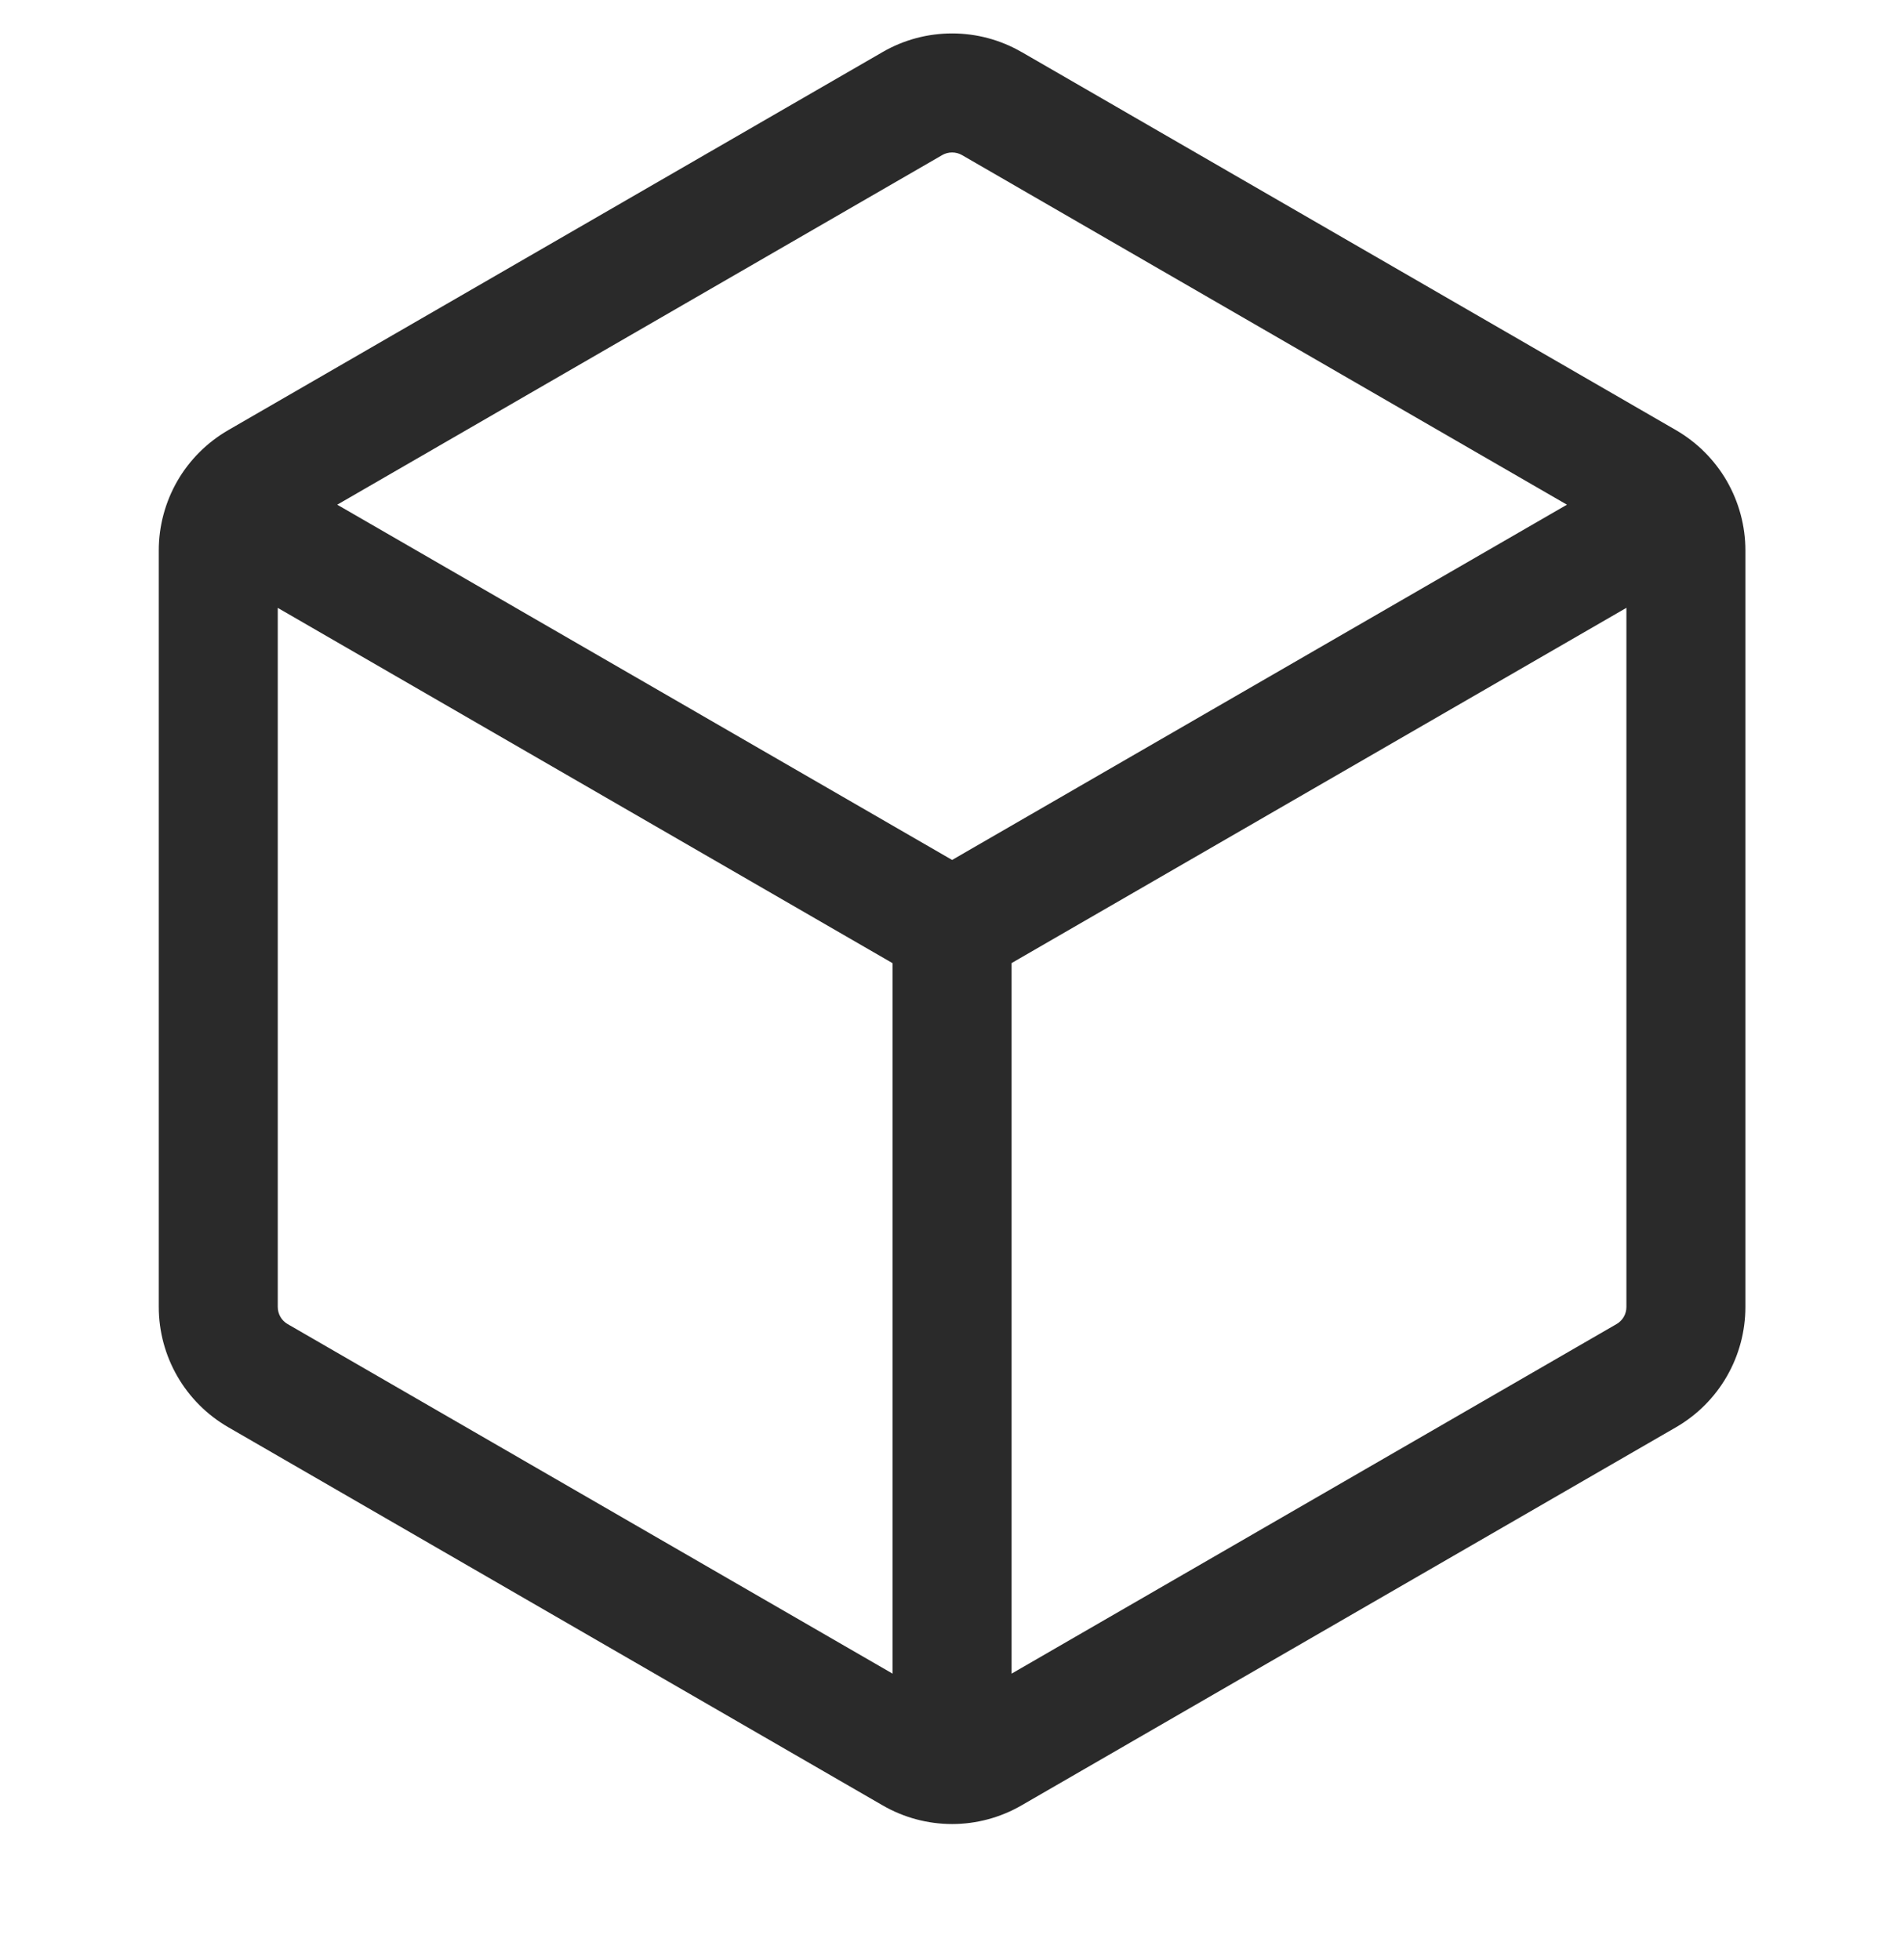 <svg width="34" height="35" viewBox="0 0 34 35" fill="none" xmlns="http://www.w3.org/2000/svg">
<g clip-path="url(#clip0_442_15572)">
<path fill-rule="evenodd" clip-rule="evenodd" d="M18.241 0.929C17.864 0.711 17.437 0.597 17.002 0.597C16.566 0.597 16.139 0.711 15.762 0.929L4.075 7.683C3.698 7.901 3.385 8.214 3.167 8.591C2.95 8.969 2.835 9.396 2.835 9.832V23.341C2.835 24.228 3.308 25.047 4.075 25.49L15.762 32.245C16.139 32.463 16.566 32.578 17.002 32.578C17.437 32.578 17.864 32.463 18.241 32.245L29.929 25.491C30.306 25.273 30.619 24.96 30.836 24.583C31.054 24.205 31.168 23.777 31.168 23.341V9.832C31.168 9.396 31.053 8.969 30.836 8.591C30.618 8.214 30.305 7.901 29.929 7.683L18.241 0.928V0.929ZM16.825 2.77C16.878 2.739 16.939 2.723 17.002 2.723C17.064 2.723 17.125 2.739 17.179 2.77L27.981 9.014L17.002 15.359L6.022 9.014L16.825 2.77ZM4.96 10.857V23.343C4.96 23.47 5.028 23.587 5.137 23.649L15.939 29.892V17.203L4.96 10.857ZM18.064 29.892L28.866 23.649C28.92 23.618 28.965 23.573 28.996 23.52C29.027 23.466 29.043 23.405 29.043 23.343V10.856L18.064 17.201V29.891V29.892Z" fill="#2A2A2A"/>
</g>
<defs>
<clipPath id="clip0_442_15572">
<rect width="34" height="34.039" fill="white" transform="translate(0 0.022)"/>
</clipPath>
</defs>
</svg>
